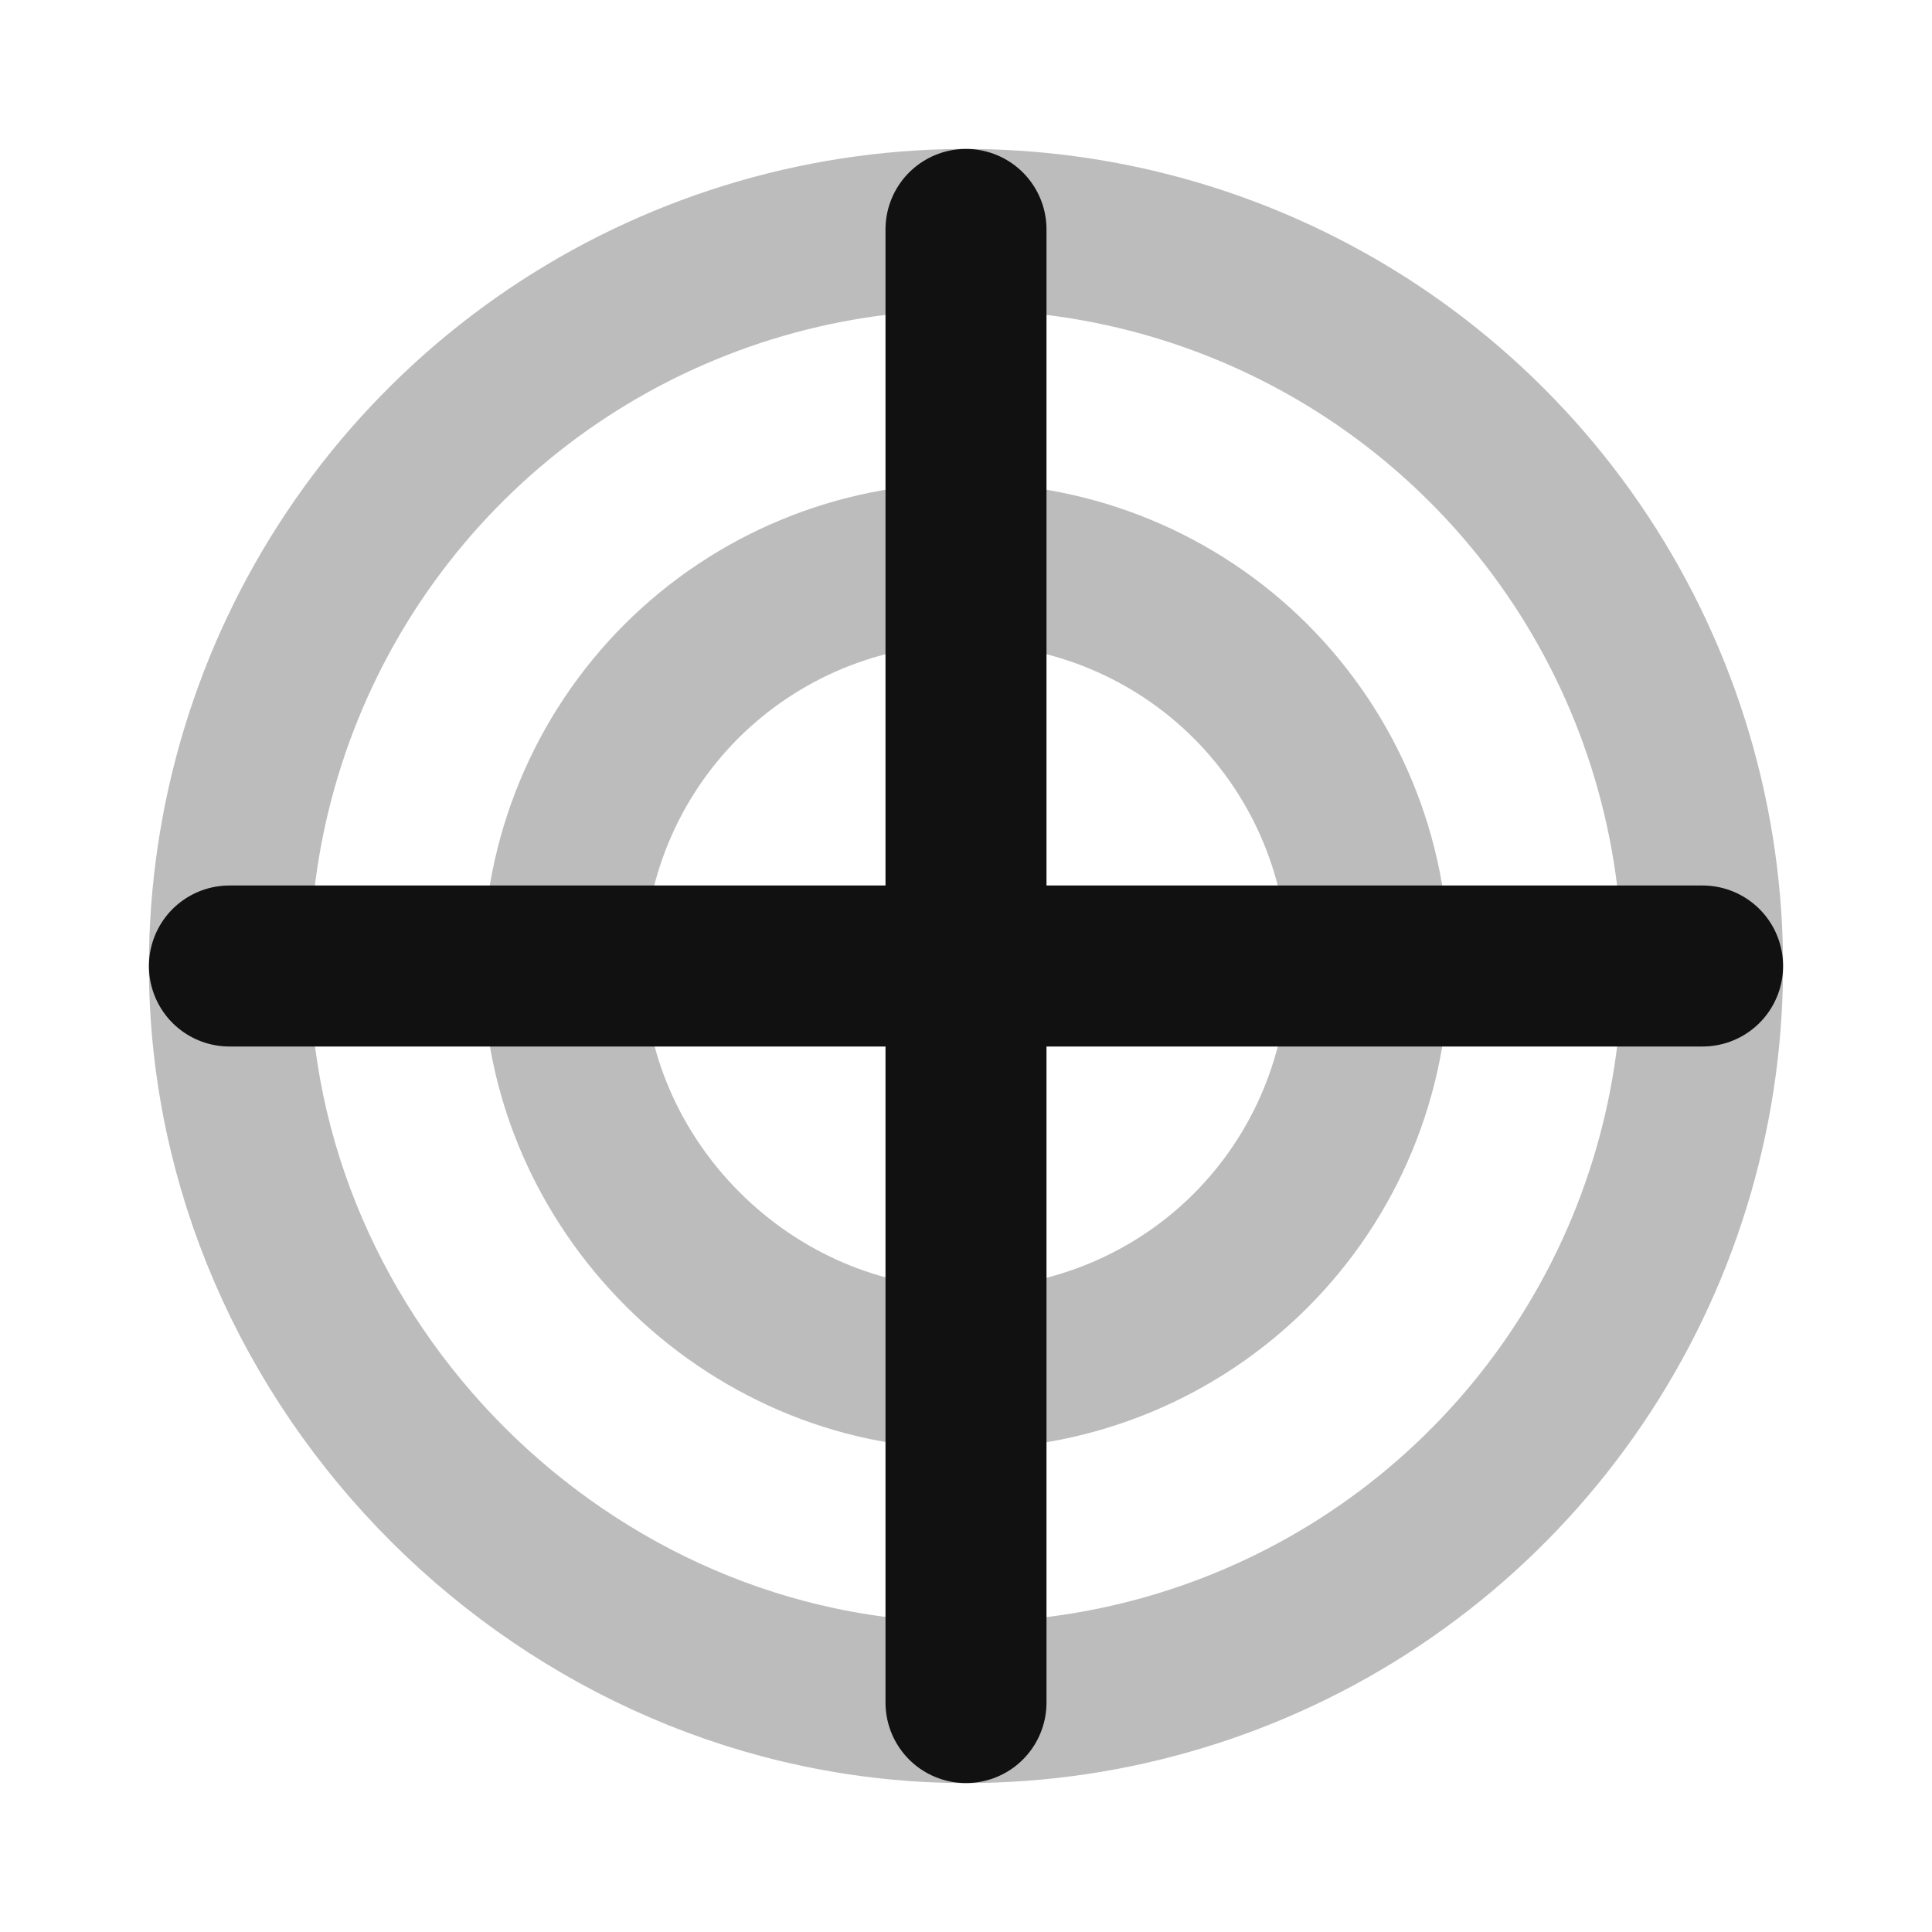 <svg width="24" height="24" viewBox="0 0 24 24" fill="none" xmlns="http://www.w3.org/2000/svg">
<path opacity="0.28" d="M17 12C17 10.674 16.473 9.402 15.536 8.464C14.598 7.527 13.326 7 12 7C10.674 7 9.402 7.527 8.464 8.464C7.527 9.402 7 10.674 7 12C7 14.724 9.29 17 12 17C13.326 17 14.598 16.473 15.536 15.536C16.473 14.598 17 13.326 17 12Z" stroke="#111111" stroke-width="2" stroke-linecap="round" stroke-linejoin="round"/>
<path opacity="0.28" d="M2.85 12C2.85 10.19 3.387 8.421 4.392 6.917C5.398 5.412 6.827 4.239 8.499 3.547C10.171 2.854 12.01 2.673 13.785 3.026C15.56 3.379 17.191 4.25 18.47 5.53C19.75 6.81 20.621 8.44 20.974 10.215C21.327 11.99 21.146 13.83 20.454 15.502C19.761 17.174 18.588 18.603 17.084 19.608C15.579 20.613 13.81 21.15 12 21.15C7.042 21.15 2.85 16.984 2.85 12Z" stroke="#111111" stroke-width="2" stroke-linecap="round" stroke-linejoin="round"/>
<path d="M12 21.15V2.85M2.85 12H21.15" stroke="#111111" stroke-width="2" stroke-linecap="round" stroke-linejoin="round"/>
</svg>
